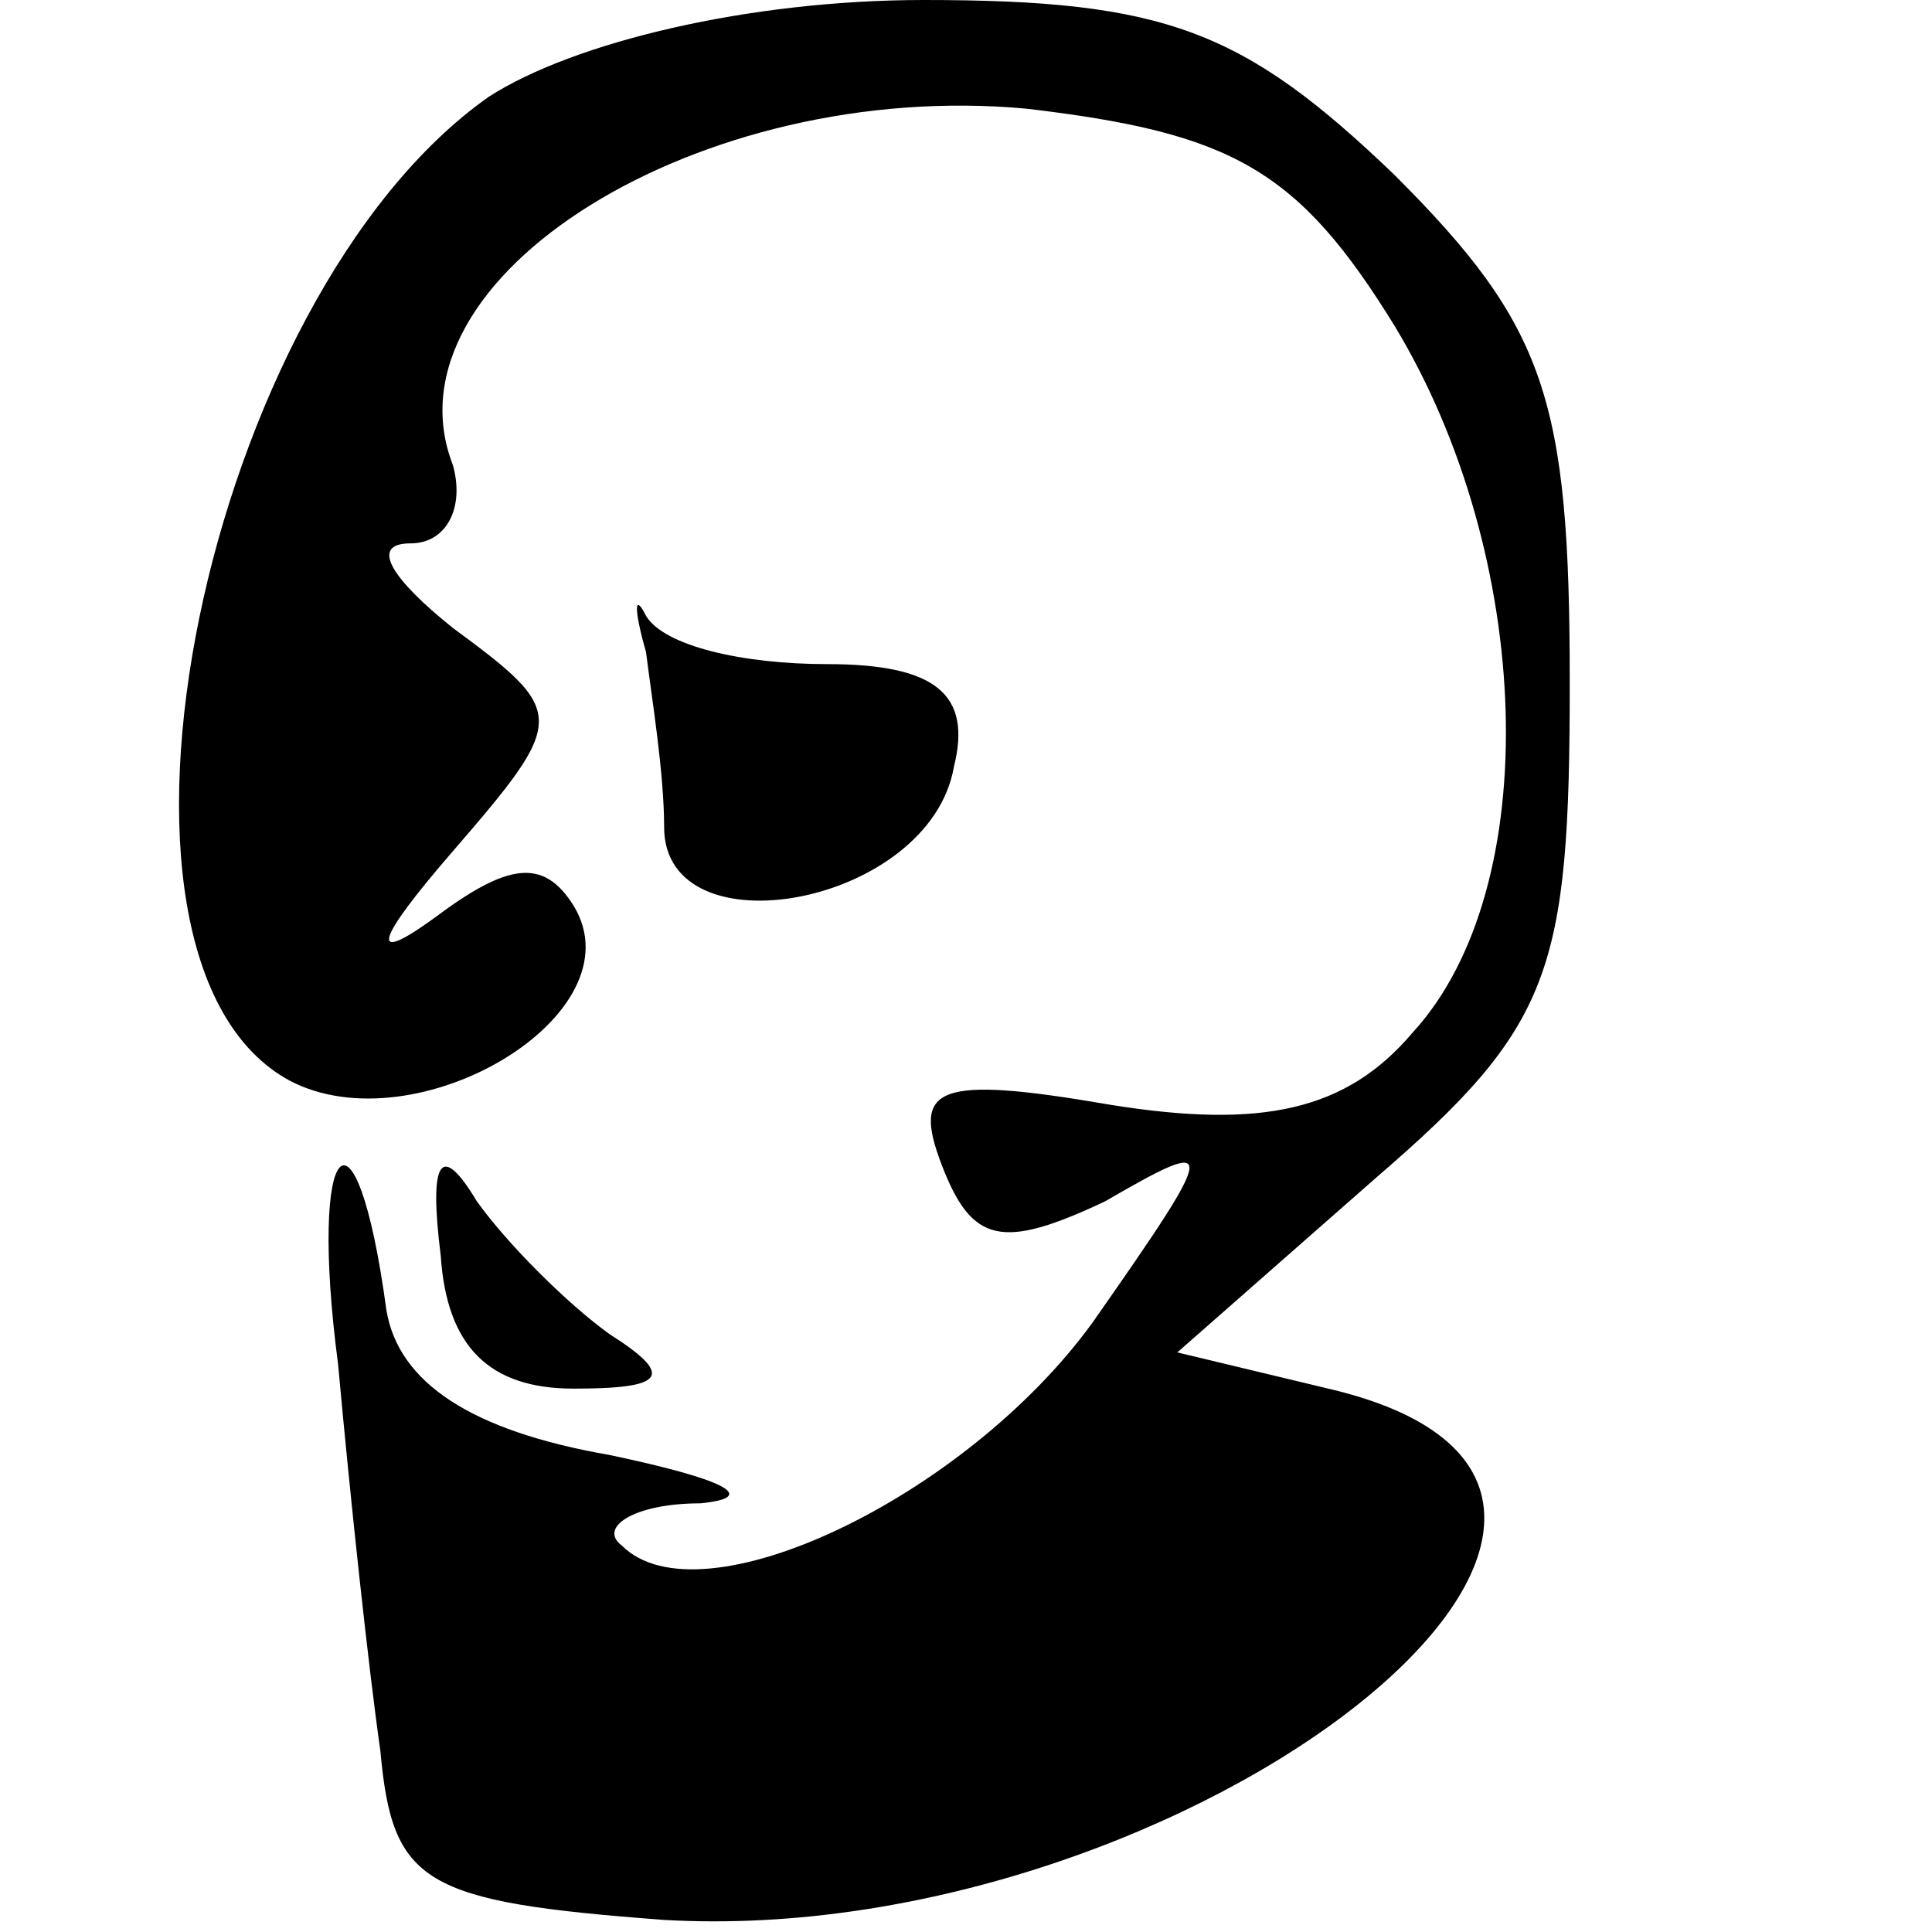 <?xml version="1.0" standalone="no"?>
<!DOCTYPE svg PUBLIC "-//W3C//DTD SVG 20010904//EN"
 "http://www.w3.org/TR/2001/REC-SVG-20010904/DTD/svg10.dtd">
<svg version="1.0" xmlns="http://www.w3.org/2000/svg"
 width="32pt" height="32pt" viewBox="0 0 32 32"
 preserveAspectRatio="xMidYMid meet">
<g transform="translate(0,32) scale(0.1,-0.1)"
fill="#000000" stroke="none">
<path fill="#000000" stroke="none" d="M81 304 c-47 -33 -70 -143 -33 -163 21
-11 58 11 47 29 -5 8 -11 7 -23 -2 -11 -8 -10 -4 3 11 19 22 19 23 0 37 -10 8
-14 14 -7 14 6 0 9 6 7 13 -12 31 41 64 95 59 34 -4 45 -10 61 -36 23 -38 25
-93 3 -117 -11 -13 -25 -16 -50 -12 -29 5 -33 3 -28 -10 5 -13 10 -14 27 -6
19 11 19 10 -2 -20 -21 -29 -65 -50 -78 -37 -4 3 2 7 13 7 10 1 4 4 -15 8 -23
4 -35 12 -37 24 -5 37 -13 29 -8 -9 2 -22 5 -50 7 -64 2 -22 7 -25 47 -28 87
-5 183 71 110 88 l-25 6 33 29 c29 25 32 34 32 82 0 47 -4 59 -29 84 -25 24
-38 29 -78 29 -29 0 -58 -7 -72 -16z"/>
<path fill="#000000" stroke="none" d="M107 212 c1 -8 3 -20 3 -29 0 -21 44
-13 48 10 3 12 -3 17 -21 17 -14 0 -27 3 -30 8 -2 4 -2 1 0 -6z"/>
<path fill="#000000" stroke="none" d="M73 112 c1 -15 8 -22 22 -22 15 0 17 2
6 9 -7 5 -17 15 -22 22 -6 10 -8 7 -6 -9z"/>
</g>
</svg>
